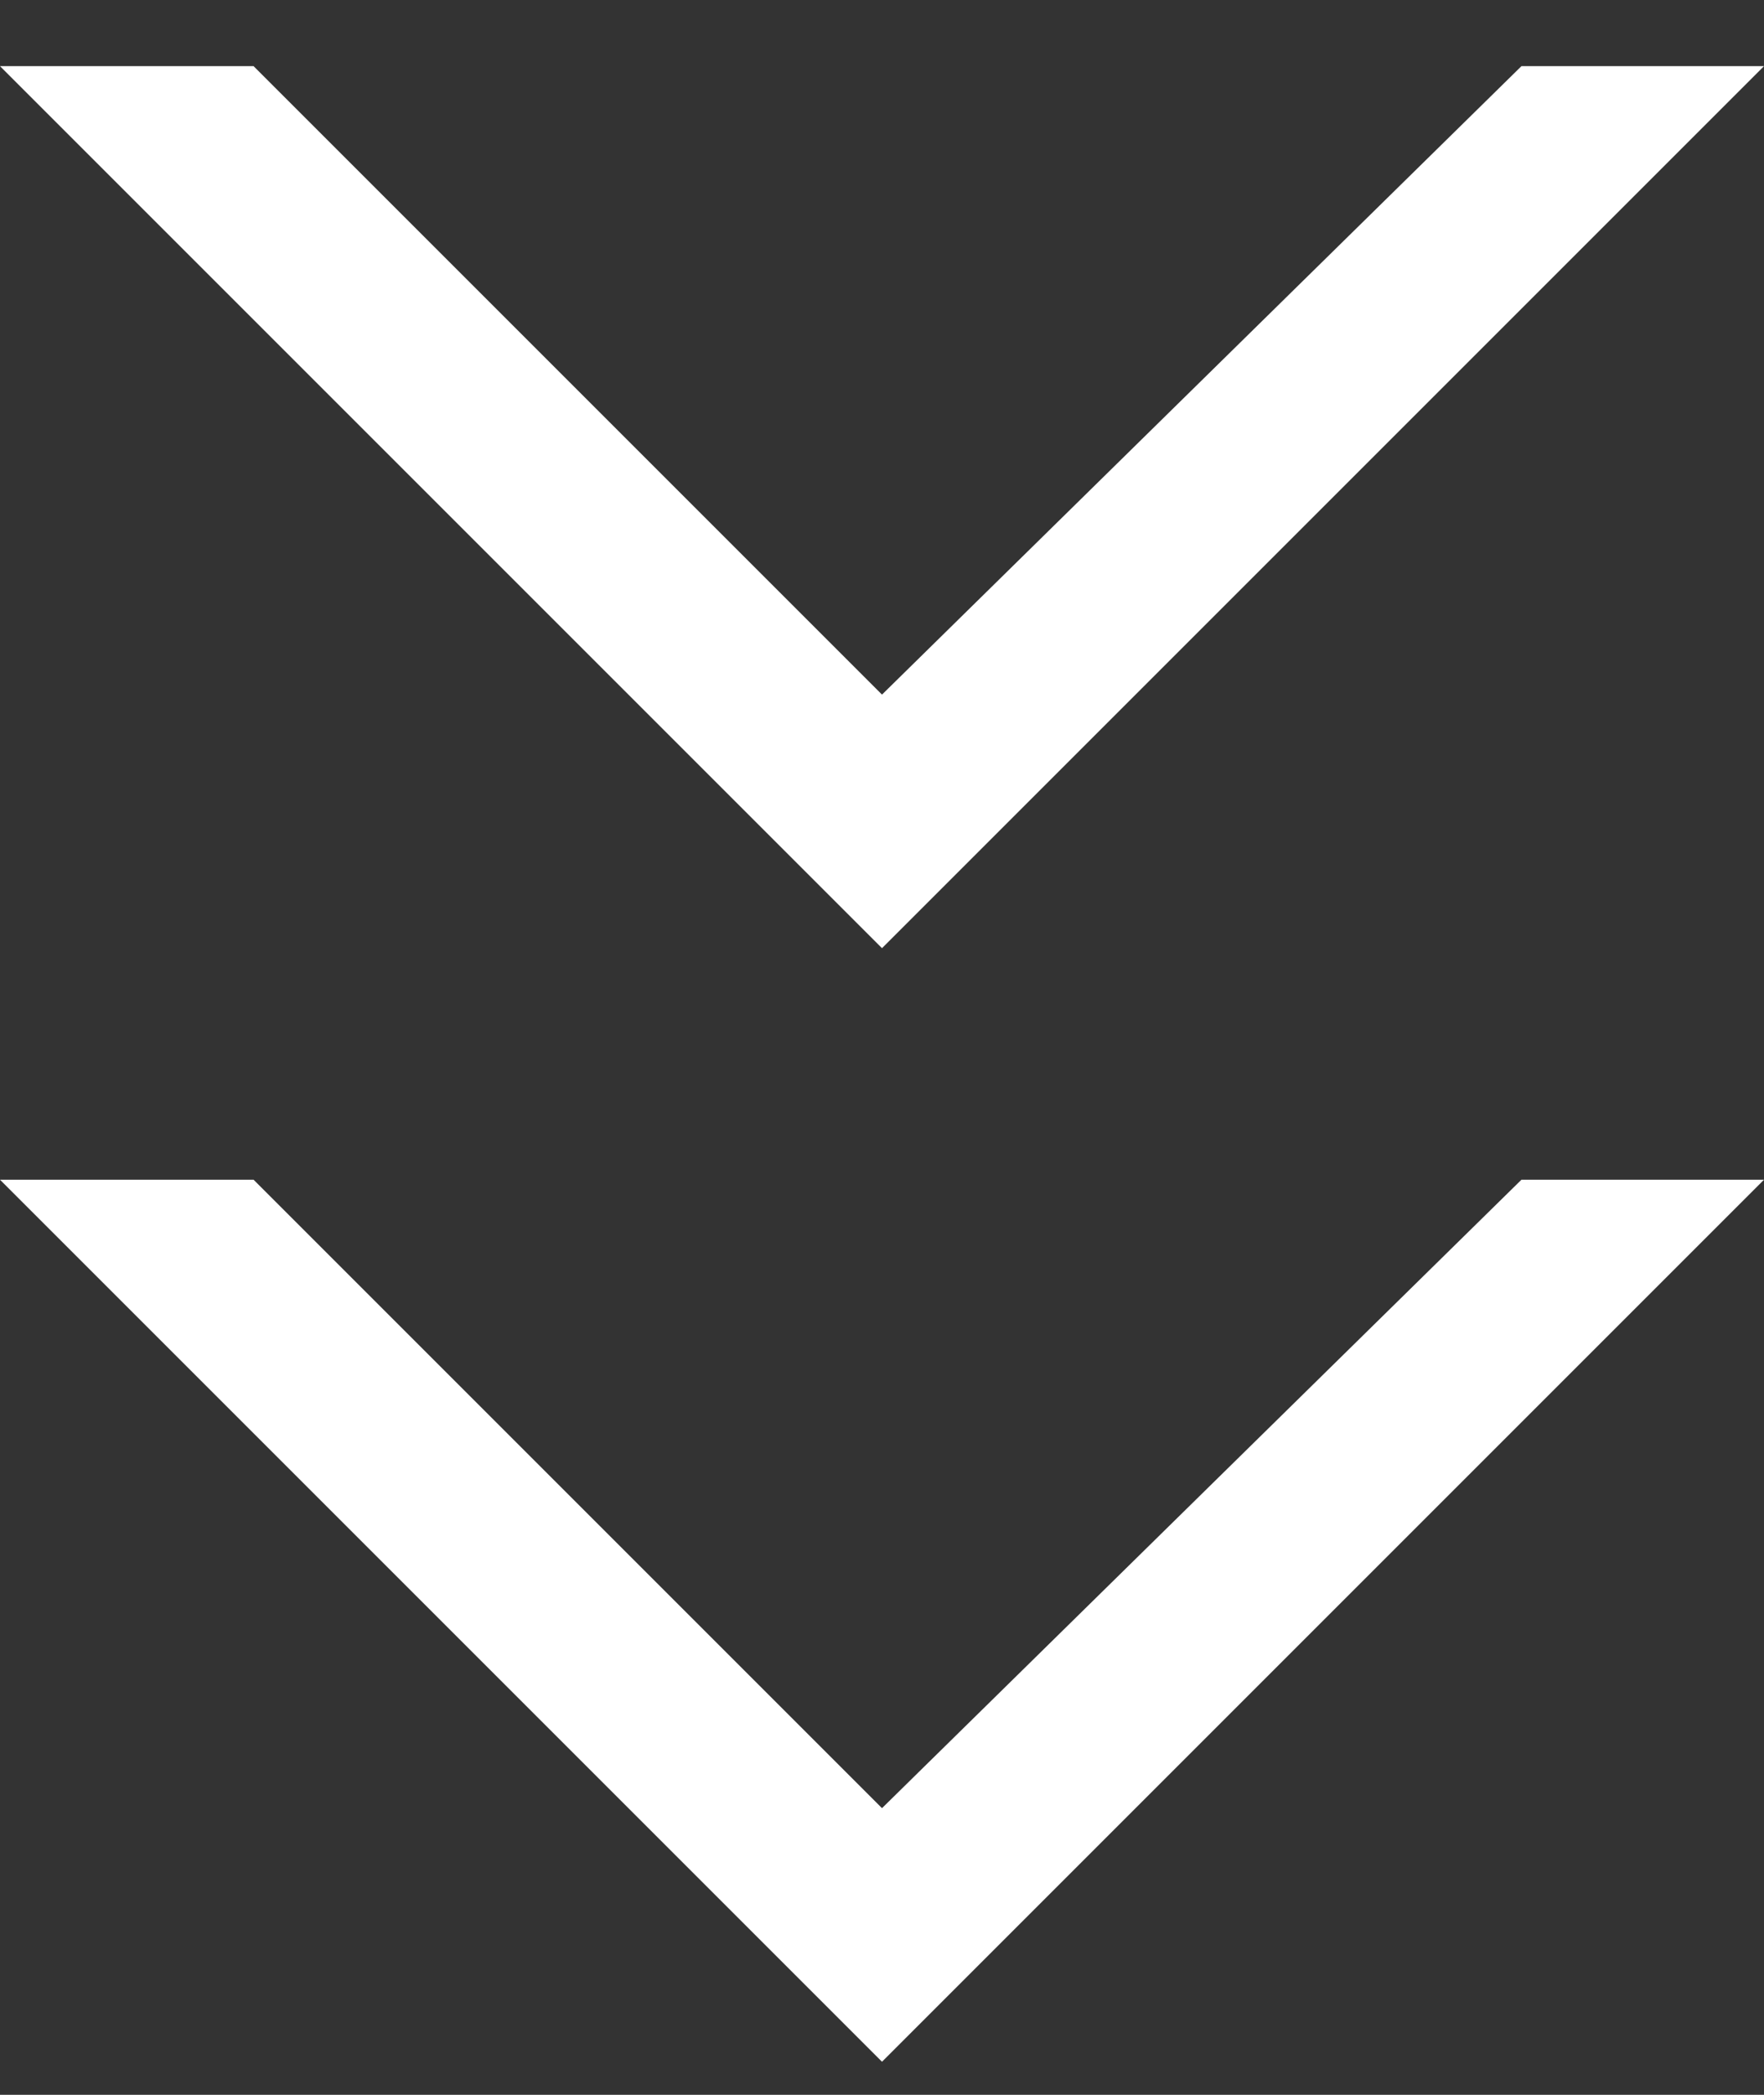 <?xml version="1.0" encoding="utf-8"?>
<!-- Generator: Adobe Illustrator 25.0.1, SVG Export Plug-In . SVG Version: 6.00 Build 0)  -->
<svg version="1.1" id="Слой_1" xmlns="http://www.w3.org/2000/svg" xmlns:xlink="http://www.w3.org/1999/xlink" x="0px" y="0px"
	 viewBox="0 0 16 19" style="enable-background:new 0 0 16 19;" xml:space="preserve">
<rect x="0" y="0" width="16" height="19" fill="#333333" stroke="none"/>
<style type="text/css">
	.st0{fill:#FFFFFF;}
</style>
<path class="st0" d="M8,6.3L2.3,0.6H0l8,8l8-8h-2.2L8,6.3z"/>
<path class="st0" d="M8,16.4l-5.7-5.7H0l8,8l8-8h-2.2L8,16.4z"/>
</svg>
